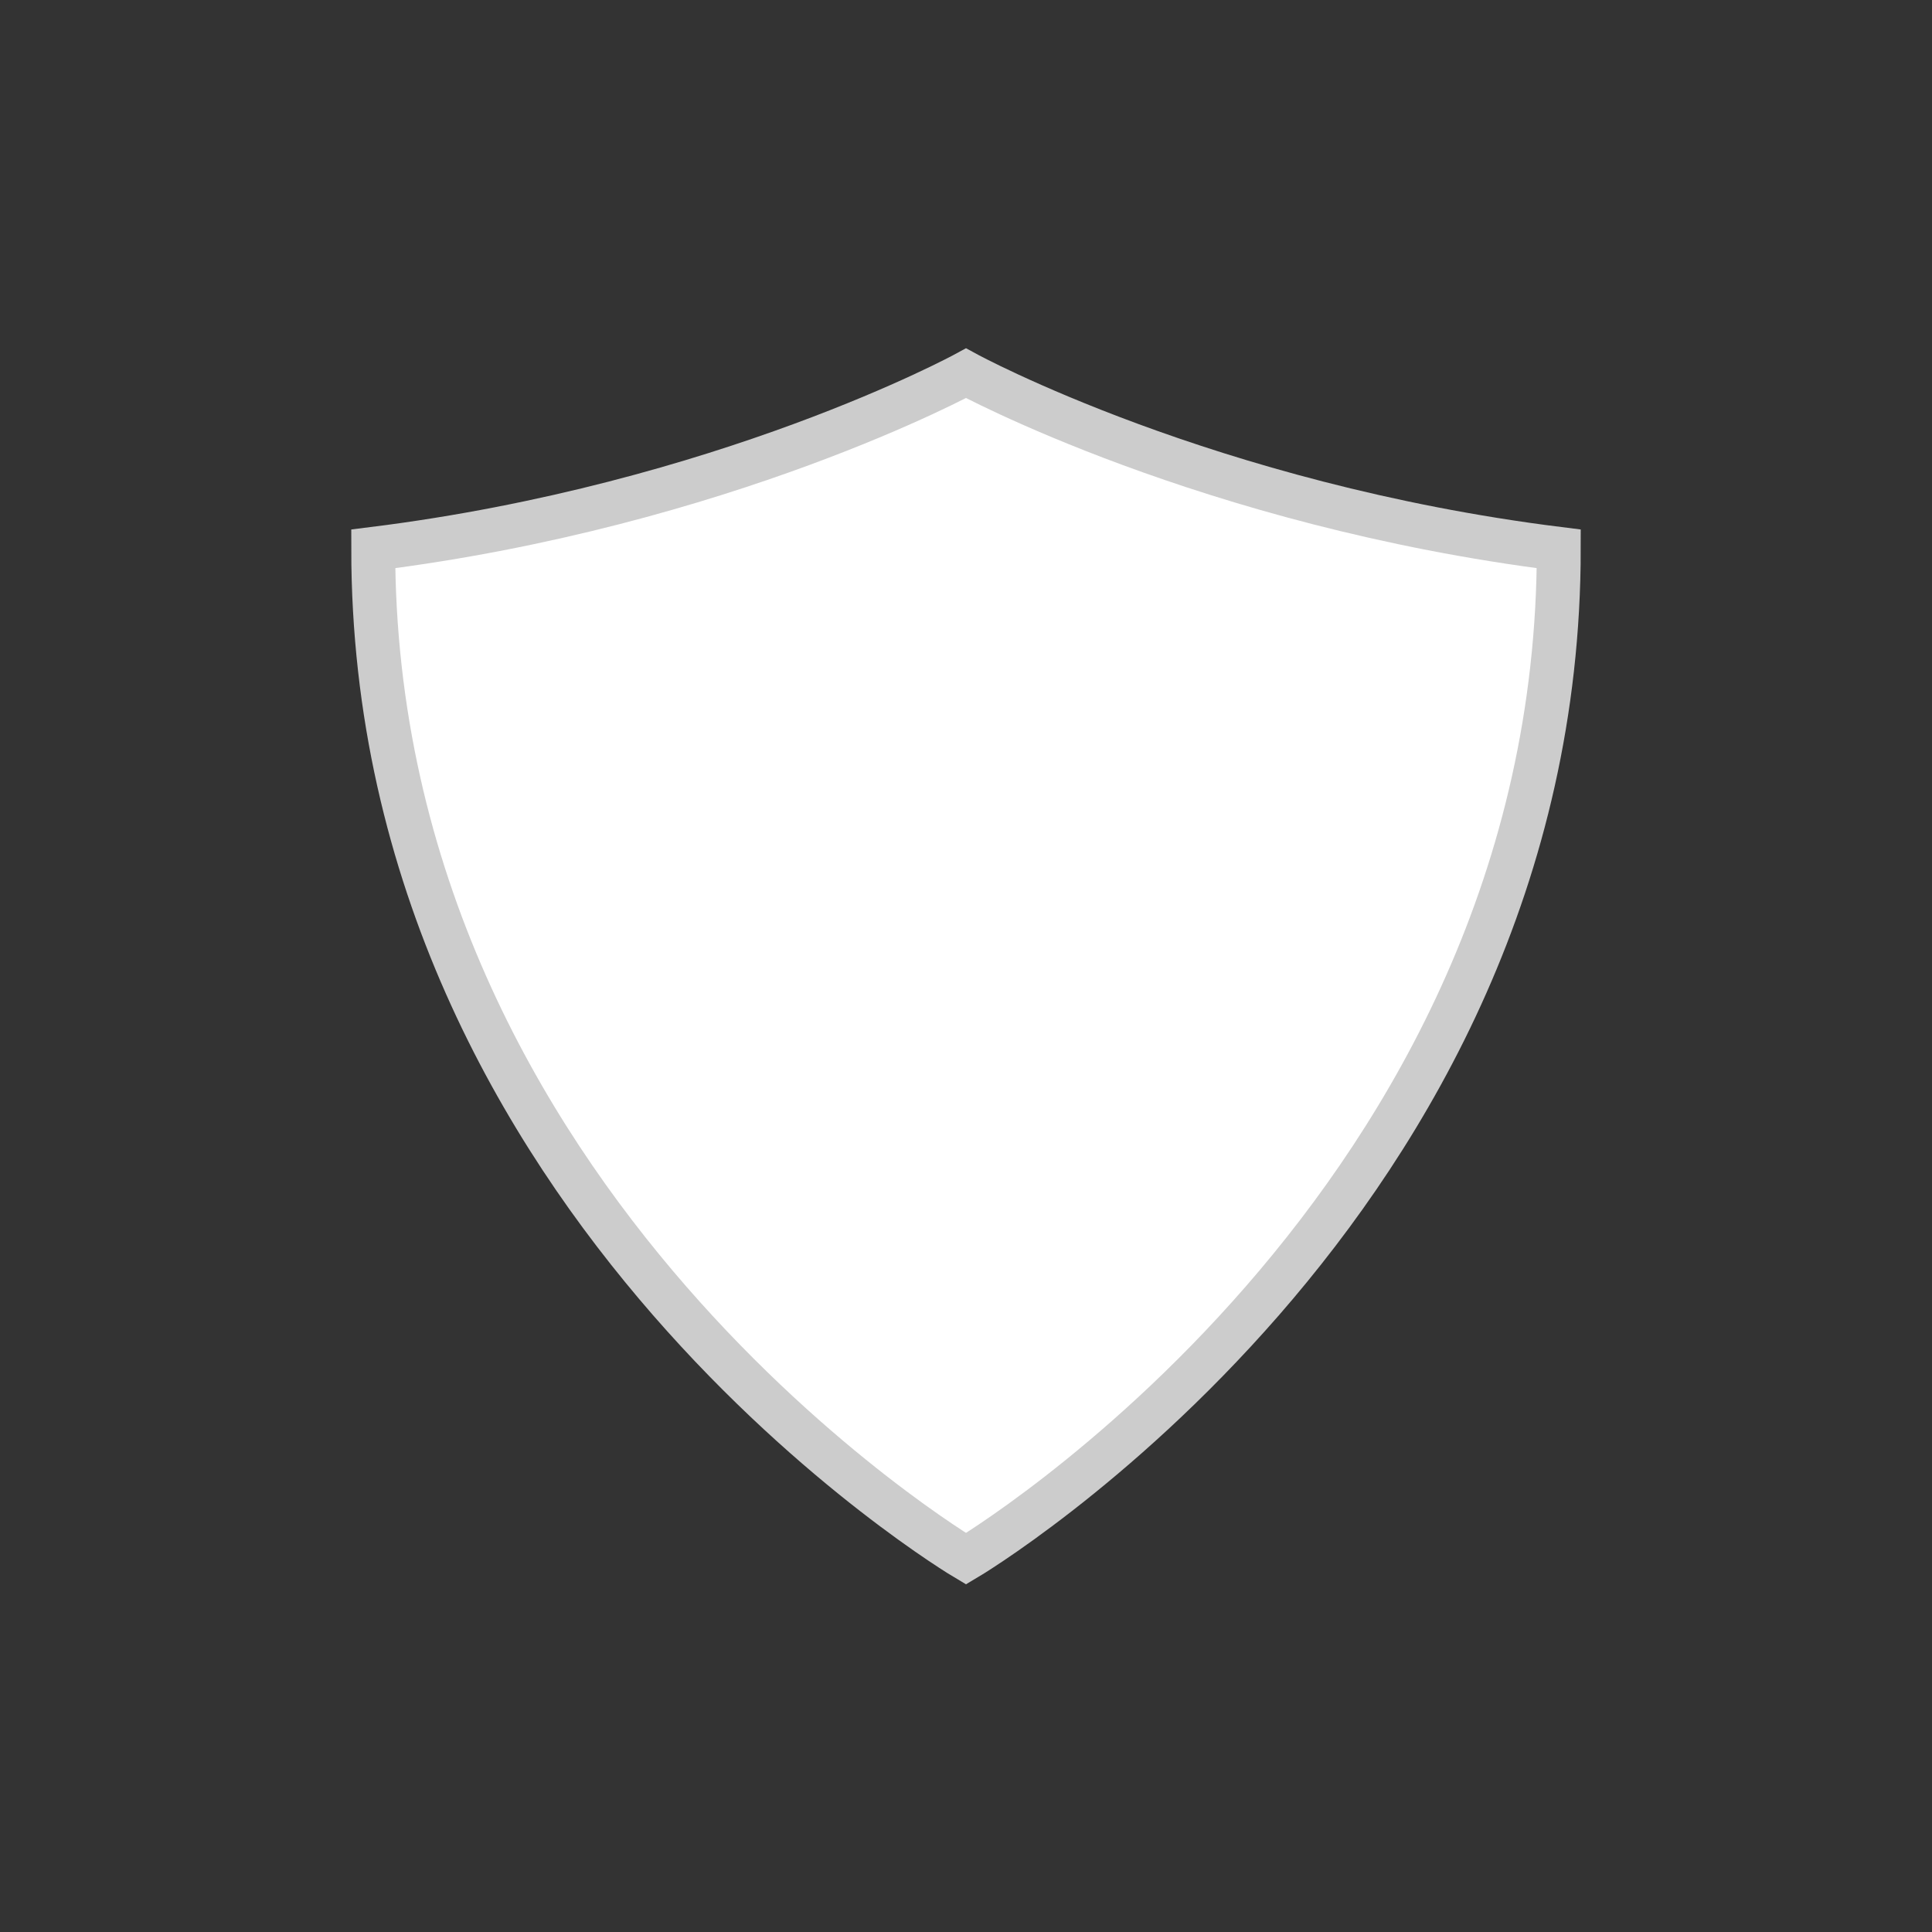 <?xml version="1.0" encoding="UTF-8"?>
<svg width="44px" height="44px" viewBox="0 0 44 44" version="1.1" xmlns="http://www.w3.org/2000/svg" xmlns:xlink="http://www.w3.org/1999/xlink">
    <rect x="0" y="0" width="44" height="44" fill="#333333" stroke="none"/>
    <g id="Page-1" stroke="none" stroke-width="1" fill="none" fill-rule="evenodd">
        <g id="Icon/Gear" stroke="#CCCCCC" fill="#FFFFFF">
            <path d="M8.5,12.5 C16.5,11.5 22,8.5 22,8.5 C22,8.5 27.5,11.5 35.5,12.5 C35.5,27.5 22,35.5 22,35.5 C22,35.5 8.5,27.5 8.5,12.5 Z" id="Path-3"></path>
        </g>
    </g>
</svg>
